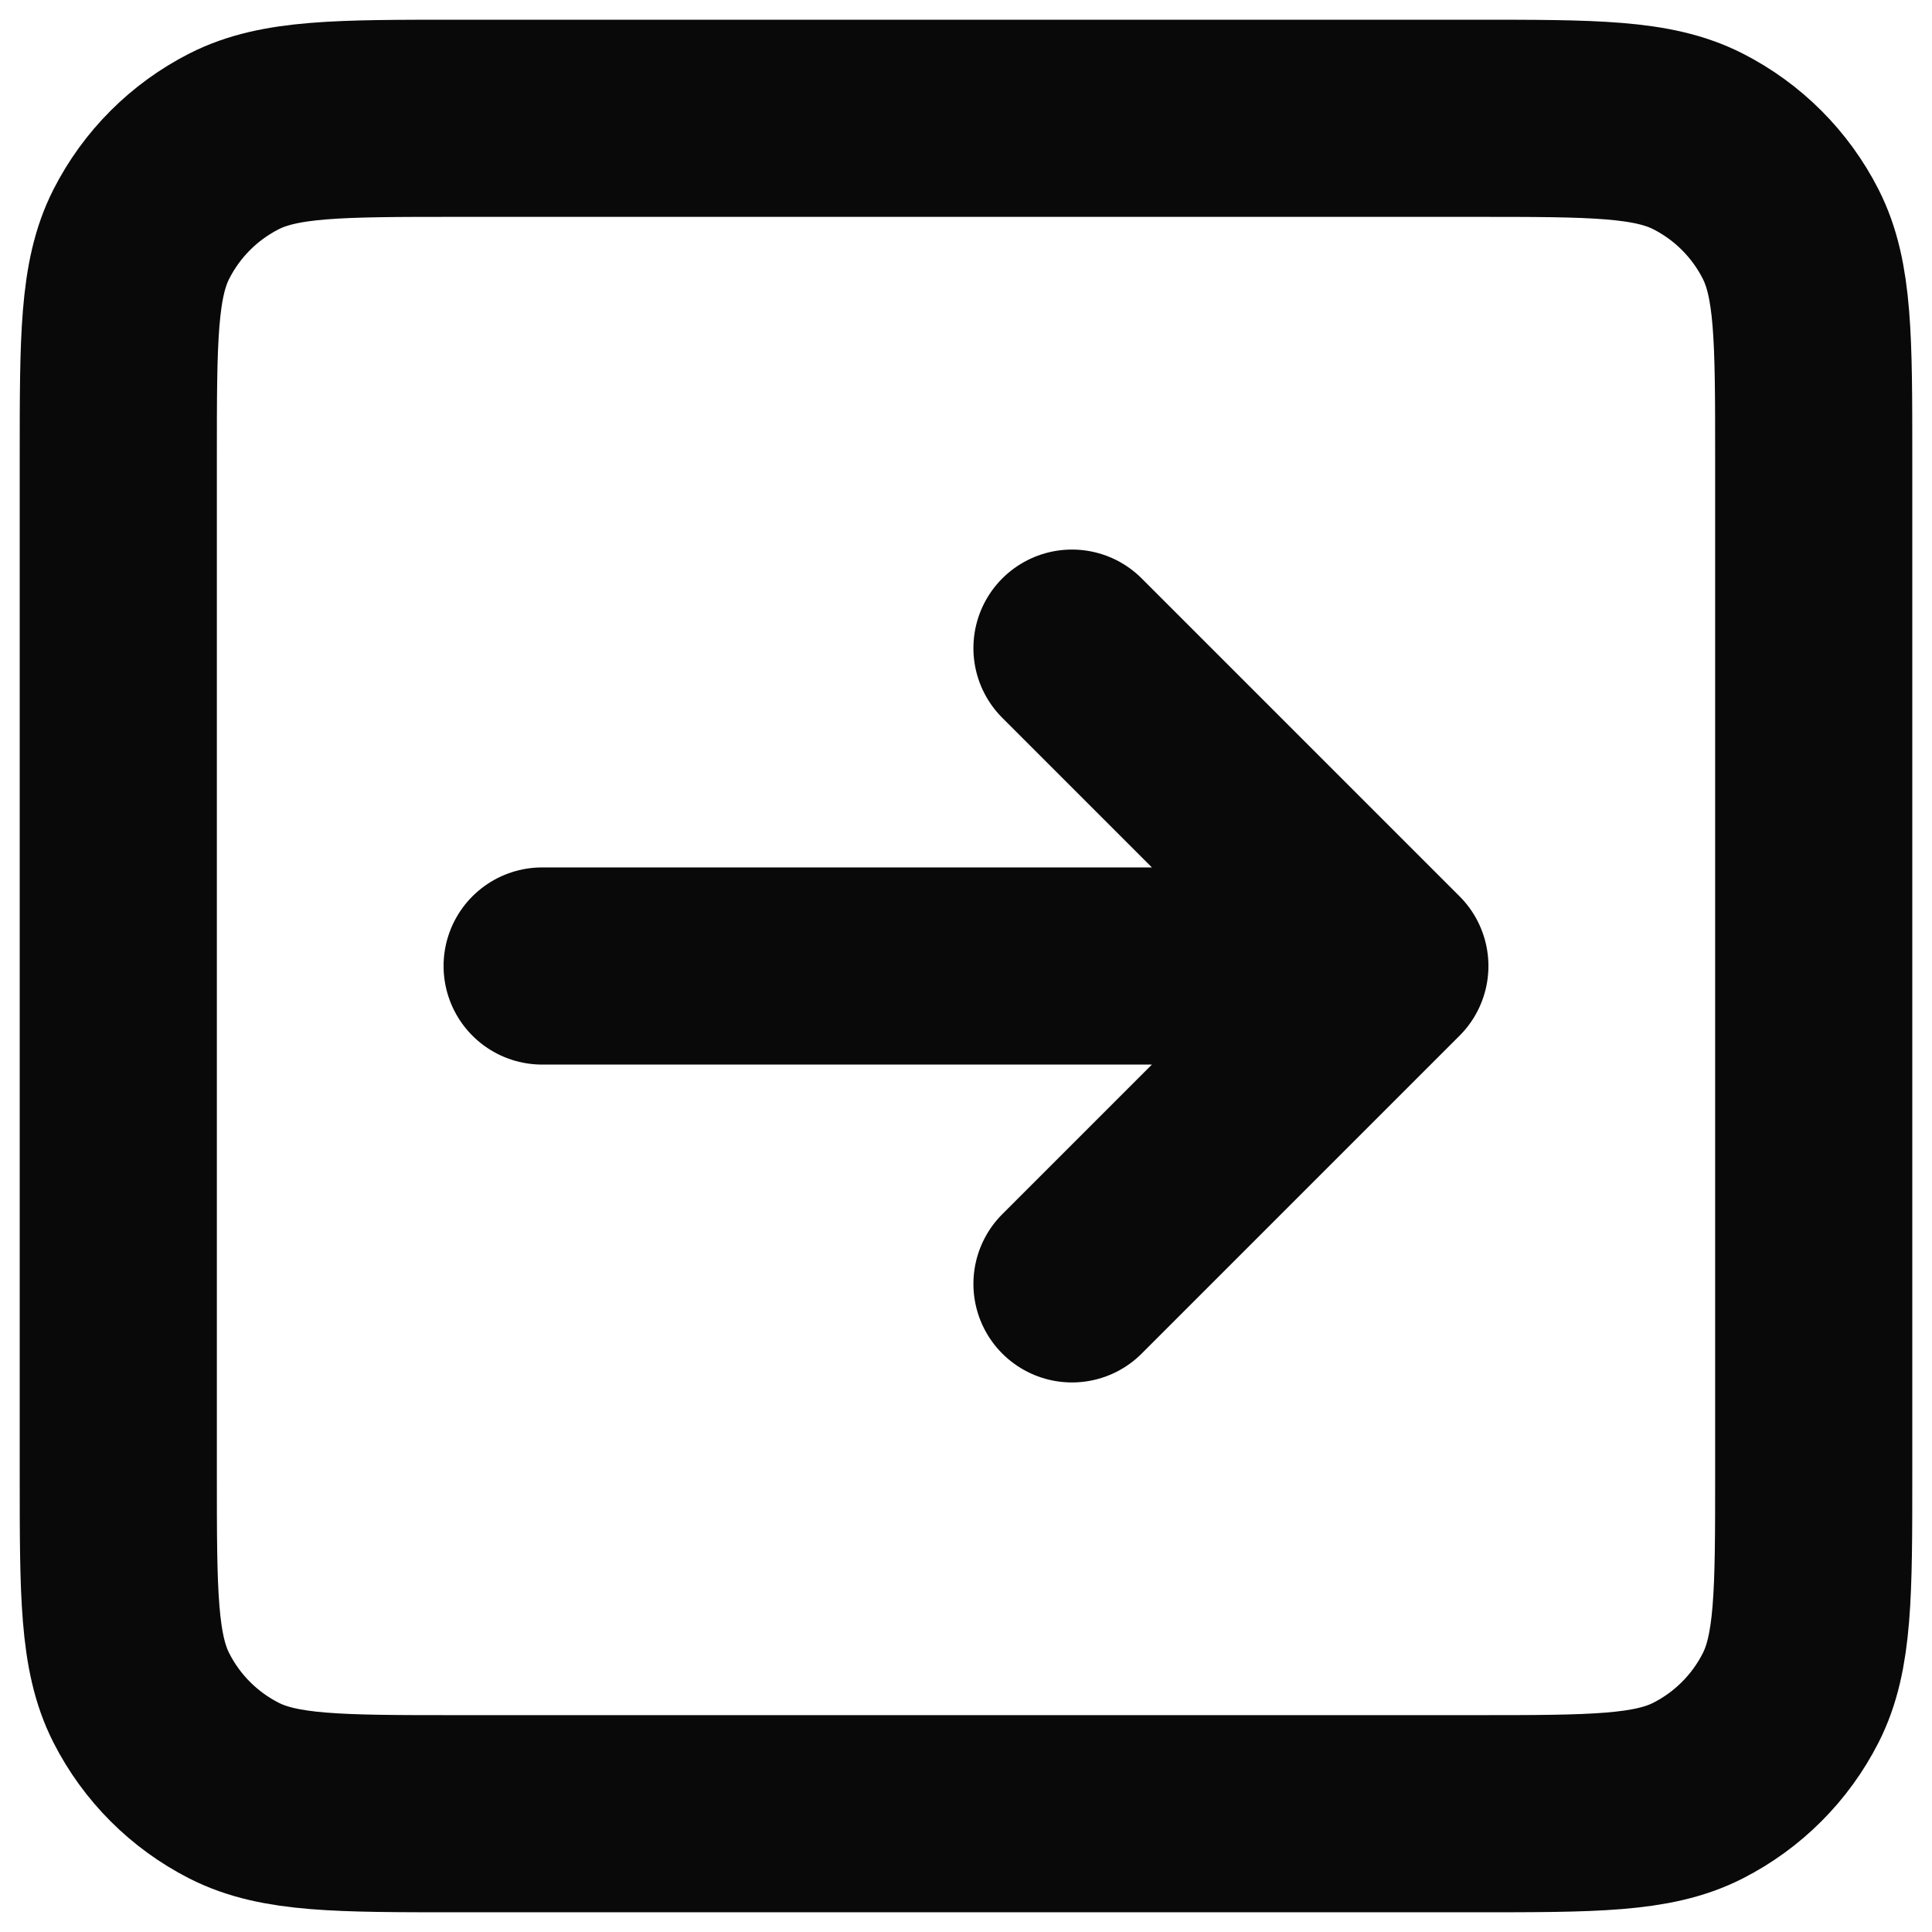 <svg width="49" height="49" viewBox="0 0 49 49" fill="none" xmlns="http://www.w3.org/2000/svg">
<path d="M27.188 32.562L35.25 24.5M35.25 24.5L27.188 16.438M35.25 24.5H13.75M11.6 46H37.4C40.41 46 41.916 46 43.065 45.414C44.077 44.899 44.899 44.077 45.414 43.065C46 41.916 46 40.41 46 37.4V11.6C46 8.59 46 7.085 45.414 5.935C44.899 4.923 44.077 4.101 43.065 3.586C41.916 3 40.41 3 37.4 3H11.6C8.59 3 7.085 3 5.935 3.586C4.923 4.101 4.101 4.923 3.586 5.935C3 7.085 3 8.59 3 11.6V37.4C3 40.41 3 41.916 3.586 43.065C4.101 44.077 4.923 44.899 5.935 45.414C7.085 46 8.59 46 11.6 46Z" stroke="#090909" stroke-width="5" stroke-linecap="round" stroke-linejoin="round"/>
</svg>
